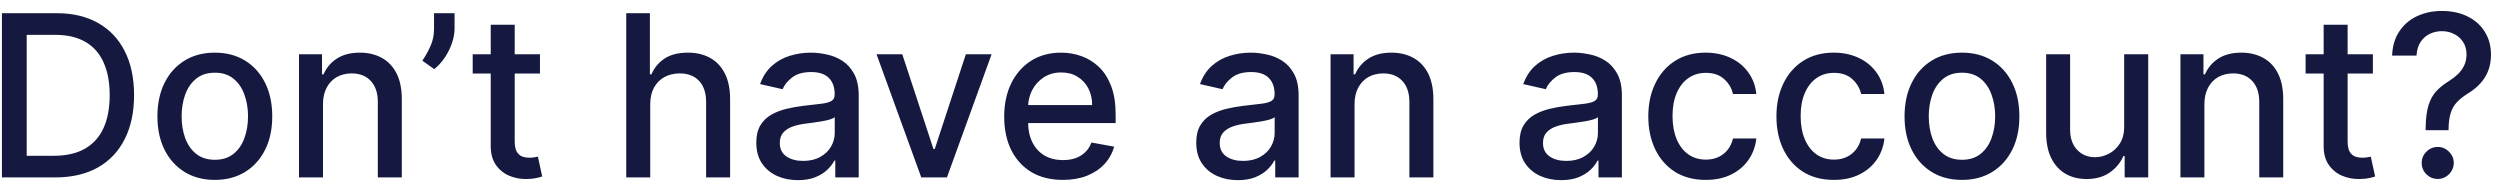 <svg width="155" height="12" viewBox="0 0 155 12" fill="none" xmlns="http://www.w3.org/2000/svg">
<path d="M3.415 11H0.119V0.818H3.519C4.517 0.818 5.374 1.022 6.089 1.43C6.805 1.834 7.354 2.416 7.735 3.175C8.12 3.93 8.312 4.837 8.312 5.894C8.312 6.955 8.118 7.866 7.73 8.629C7.346 9.391 6.789 9.978 6.06 10.389C5.33 10.796 4.449 11 3.415 11ZM1.655 9.658H3.33C4.106 9.658 4.75 9.512 5.264 9.22C5.778 8.925 6.162 8.499 6.418 7.942C6.673 7.382 6.8 6.7 6.8 5.894C6.8 5.095 6.673 4.418 6.418 3.861C6.166 3.304 5.79 2.881 5.289 2.593C4.789 2.305 4.167 2.161 3.425 2.161H1.655V9.658ZM13.319 11.154C12.604 11.154 11.979 10.99 11.445 10.662C10.912 10.334 10.497 9.875 10.202 9.285C9.907 8.695 9.76 8.005 9.76 7.217C9.76 6.424 9.907 5.732 10.202 5.138C10.497 4.545 10.912 4.085 11.445 3.756C11.979 3.428 12.604 3.264 13.319 3.264C14.035 3.264 14.66 3.428 15.194 3.756C15.727 4.085 16.142 4.545 16.437 5.138C16.732 5.732 16.879 6.424 16.879 7.217C16.879 8.005 16.732 8.695 16.437 9.285C16.142 9.875 15.727 10.334 15.194 10.662C14.66 10.99 14.035 11.154 13.319 11.154ZM13.324 9.906C13.788 9.906 14.173 9.784 14.478 9.538C14.783 9.293 15.008 8.967 15.154 8.559C15.303 8.151 15.378 7.702 15.378 7.212C15.378 6.724 15.303 6.277 15.154 5.869C15.008 5.458 14.783 5.129 14.478 4.88C14.173 4.631 13.788 4.507 13.324 4.507C12.857 4.507 12.469 4.631 12.161 4.88C11.856 5.129 11.629 5.458 11.48 5.869C11.334 6.277 11.261 6.724 11.261 7.212C11.261 7.702 11.334 8.151 11.48 8.559C11.629 8.967 11.856 9.293 12.161 9.538C12.469 9.784 12.857 9.906 13.324 9.906ZM20.025 6.466V11H18.538V3.364H19.965V4.607H20.06C20.235 4.202 20.51 3.877 20.885 3.632C21.263 3.387 21.738 3.264 22.312 3.264C22.832 3.264 23.288 3.374 23.679 3.592C24.07 3.808 24.373 4.129 24.589 4.557C24.804 4.984 24.912 5.513 24.912 6.143V11H23.425V6.322C23.425 5.768 23.281 5.336 22.993 5.024C22.704 4.709 22.308 4.552 21.805 4.552C21.46 4.552 21.153 4.626 20.885 4.776C20.62 4.925 20.409 5.143 20.254 5.432C20.101 5.717 20.025 6.062 20.025 6.466ZM28.183 0.818V1.773C28.183 2.054 28.13 2.351 28.024 2.663C27.921 2.971 27.776 3.268 27.587 3.553C27.398 3.838 27.176 4.083 26.921 4.288L26.185 3.761C26.38 3.476 26.549 3.173 26.692 2.852C26.838 2.53 26.91 2.175 26.91 1.788V0.818H28.183ZM33.478 3.364V4.557H29.307V3.364H33.478ZM30.425 1.534H31.912V8.758C31.912 9.046 31.955 9.263 32.041 9.409C32.127 9.552 32.238 9.649 32.374 9.702C32.514 9.752 32.664 9.777 32.827 9.777C32.946 9.777 33.05 9.769 33.14 9.752C33.229 9.736 33.299 9.722 33.349 9.712L33.617 10.94C33.531 10.973 33.408 11.007 33.249 11.04C33.09 11.076 32.891 11.096 32.653 11.099C32.262 11.106 31.897 11.037 31.559 10.891C31.221 10.745 30.947 10.519 30.739 10.214C30.53 9.91 30.425 9.527 30.425 9.066V1.534ZM40.314 6.466V11H38.827V0.818H40.294V4.607H40.389C40.568 4.196 40.841 3.869 41.209 3.627C41.577 3.385 42.057 3.264 42.651 3.264C43.174 3.264 43.632 3.372 44.023 3.587C44.417 3.803 44.722 4.124 44.938 4.552C45.156 4.976 45.266 5.506 45.266 6.143V11H43.779V6.322C43.779 5.762 43.635 5.327 43.347 5.019C43.058 4.708 42.657 4.552 42.144 4.552C41.792 4.552 41.477 4.626 41.199 4.776C40.924 4.925 40.707 5.143 40.548 5.432C40.392 5.717 40.314 6.062 40.314 6.466ZM49.472 11.169C48.988 11.169 48.55 11.079 48.159 10.901C47.768 10.718 47.458 10.455 47.229 10.11C47.004 9.765 46.891 9.343 46.891 8.842C46.891 8.411 46.974 8.057 47.14 7.778C47.306 7.5 47.529 7.28 47.811 7.117C48.093 6.955 48.408 6.832 48.756 6.749C49.104 6.666 49.458 6.603 49.82 6.56C50.277 6.507 50.648 6.464 50.933 6.431C51.218 6.395 51.425 6.337 51.555 6.257C51.684 6.178 51.749 6.048 51.749 5.869V5.835C51.749 5.4 51.626 5.064 51.381 4.825C51.139 4.587 50.778 4.467 50.297 4.467C49.796 4.467 49.402 4.578 49.114 4.8C48.829 5.019 48.631 5.263 48.522 5.531L47.125 5.213C47.291 4.749 47.533 4.375 47.851 4.089C48.172 3.801 48.542 3.592 48.959 3.463C49.377 3.33 49.816 3.264 50.277 3.264C50.582 3.264 50.905 3.301 51.246 3.374C51.591 3.443 51.913 3.572 52.211 3.761C52.513 3.95 52.76 4.22 52.952 4.572C53.144 4.92 53.24 5.372 53.24 5.929V11H51.788V9.956H51.729C51.633 10.148 51.488 10.337 51.296 10.523C51.104 10.708 50.857 10.863 50.555 10.985C50.254 11.108 49.892 11.169 49.472 11.169ZM49.795 9.976C50.206 9.976 50.557 9.895 50.849 9.732C51.144 9.57 51.367 9.358 51.52 9.096C51.676 8.831 51.754 8.547 51.754 8.246V7.261C51.7 7.314 51.598 7.364 51.445 7.411C51.296 7.454 51.126 7.492 50.933 7.525C50.741 7.555 50.554 7.583 50.371 7.609C50.189 7.633 50.037 7.652 49.914 7.669C49.626 7.705 49.362 7.767 49.124 7.853C48.888 7.939 48.699 8.063 48.557 8.226C48.418 8.385 48.348 8.597 48.348 8.862C48.348 9.23 48.484 9.509 48.756 9.697C49.028 9.883 49.374 9.976 49.795 9.976ZM61.479 3.364L58.71 11H57.119L54.345 3.364H55.941L57.875 9.24H57.954L59.883 3.364H61.479ZM65.894 11.154C65.142 11.154 64.494 10.993 63.95 10.672C63.41 10.347 62.992 9.891 62.697 9.305C62.406 8.715 62.26 8.024 62.26 7.232C62.26 6.449 62.406 5.76 62.697 5.163C62.992 4.567 63.403 4.101 63.93 3.766C64.46 3.432 65.08 3.264 65.79 3.264C66.221 3.264 66.638 3.335 67.042 3.478C67.447 3.62 67.81 3.844 68.131 4.149C68.453 4.454 68.706 4.85 68.892 5.337C69.078 5.821 69.17 6.41 69.17 7.102V7.629H63.1V6.516H67.714C67.714 6.125 67.634 5.778 67.475 5.477C67.316 5.172 67.092 4.931 66.804 4.756C66.519 4.58 66.184 4.492 65.799 4.492C65.382 4.492 65.017 4.595 64.706 4.8C64.397 5.003 64.159 5.268 63.99 5.596C63.824 5.921 63.741 6.274 63.741 6.655V7.525C63.741 8.035 63.831 8.469 64.01 8.827C64.192 9.185 64.446 9.459 64.77 9.648C65.095 9.833 65.475 9.926 65.909 9.926C66.191 9.926 66.448 9.886 66.68 9.807C66.912 9.724 67.112 9.601 67.281 9.439C67.45 9.277 67.579 9.076 67.669 8.837L69.076 9.091C68.963 9.505 68.761 9.868 68.469 10.18C68.181 10.488 67.818 10.728 67.38 10.901C66.946 11.07 66.451 11.154 65.894 11.154ZM76.747 11.169C76.263 11.169 75.826 11.079 75.434 10.901C75.043 10.718 74.734 10.455 74.505 10.11C74.279 9.765 74.167 9.343 74.167 8.842C74.167 8.411 74.25 8.057 74.415 7.778C74.581 7.5 74.805 7.28 75.087 7.117C75.368 6.955 75.683 6.832 76.031 6.749C76.379 6.666 76.734 6.603 77.095 6.56C77.552 6.507 77.924 6.464 78.209 6.431C78.494 6.395 78.701 6.337 78.83 6.257C78.959 6.178 79.024 6.048 79.024 5.869V5.835C79.024 5.4 78.901 5.064 78.656 4.825C78.414 4.587 78.053 4.467 77.572 4.467C77.072 4.467 76.677 4.578 76.389 4.8C76.104 5.019 75.907 5.263 75.797 5.531L74.4 5.213C74.566 4.749 74.808 4.375 75.126 4.089C75.448 3.801 75.817 3.592 76.235 3.463C76.653 3.33 77.092 3.264 77.552 3.264C77.857 3.264 78.18 3.301 78.522 3.374C78.867 3.443 79.188 3.572 79.486 3.761C79.788 3.95 80.035 4.22 80.227 4.572C80.419 4.92 80.515 5.372 80.515 5.929V11H79.064V9.956H79.004C78.908 10.148 78.764 10.337 78.572 10.523C78.379 10.708 78.132 10.863 77.831 10.985C77.529 11.108 77.168 11.169 76.747 11.169ZM77.07 9.976C77.481 9.976 77.832 9.895 78.124 9.732C78.419 9.57 78.643 9.358 78.795 9.096C78.951 8.831 79.029 8.547 79.029 8.246V7.261C78.976 7.314 78.873 7.364 78.721 7.411C78.572 7.454 78.401 7.492 78.209 7.525C78.016 7.555 77.829 7.583 77.647 7.609C77.465 7.633 77.312 7.652 77.189 7.669C76.901 7.705 76.638 7.767 76.399 7.853C76.164 7.939 75.975 8.063 75.832 8.226C75.693 8.385 75.623 8.597 75.623 8.862C75.623 9.23 75.759 9.509 76.031 9.697C76.303 9.883 76.649 9.976 77.07 9.976ZM83.982 6.466V11H82.495V3.364H83.922V4.607H84.017C84.192 4.202 84.467 3.877 84.842 3.632C85.22 3.387 85.695 3.264 86.269 3.264C86.789 3.264 87.245 3.374 87.636 3.592C88.027 3.808 88.33 4.129 88.546 4.557C88.761 4.984 88.869 5.513 88.869 6.143V11H87.382V6.322C87.382 5.768 87.238 5.336 86.95 5.024C86.662 4.709 86.266 4.552 85.762 4.552C85.417 4.552 85.11 4.626 84.842 4.776C84.577 4.925 84.366 5.143 84.211 5.432C84.058 5.717 83.982 6.062 83.982 6.466ZM96.79 11.169C96.306 11.169 95.868 11.079 95.478 10.901C95.086 10.718 94.776 10.455 94.548 10.11C94.322 9.765 94.21 9.343 94.21 8.842C94.21 8.411 94.293 8.057 94.458 7.778C94.624 7.5 94.848 7.28 95.129 7.117C95.411 6.955 95.726 6.832 96.074 6.749C96.422 6.666 96.777 6.603 97.138 6.56C97.595 6.507 97.967 6.464 98.252 6.431C98.537 6.395 98.744 6.337 98.873 6.257C99.002 6.178 99.067 6.048 99.067 5.869V5.835C99.067 5.4 98.944 5.064 98.699 4.825C98.457 4.587 98.096 4.467 97.615 4.467C97.115 4.467 96.72 4.578 96.432 4.8C96.147 5.019 95.95 5.263 95.84 5.531L94.443 5.213C94.609 4.749 94.851 4.375 95.169 4.089C95.491 3.801 95.86 3.592 96.278 3.463C96.695 3.33 97.135 3.264 97.595 3.264C97.9 3.264 98.223 3.301 98.565 3.374C98.909 3.443 99.231 3.572 99.529 3.761C99.831 3.95 100.078 4.22 100.27 4.572C100.462 4.92 100.558 5.372 100.558 5.929V11H99.107V9.956H99.047C98.951 10.148 98.807 10.337 98.615 10.523C98.422 10.708 98.175 10.863 97.874 10.985C97.572 11.108 97.211 11.169 96.79 11.169ZM97.113 9.976C97.524 9.976 97.875 9.895 98.167 9.732C98.462 9.57 98.686 9.358 98.838 9.096C98.994 8.831 99.072 8.547 99.072 8.246V7.261C99.019 7.314 98.916 7.364 98.764 7.411C98.615 7.454 98.444 7.492 98.252 7.525C98.059 7.555 97.872 7.583 97.69 7.609C97.507 7.633 97.355 7.652 97.232 7.669C96.944 7.705 96.681 7.767 96.442 7.853C96.207 7.939 96.018 8.063 95.875 8.226C95.736 8.385 95.666 8.597 95.666 8.862C95.666 9.23 95.802 9.509 96.074 9.697C96.346 9.883 96.692 9.976 97.113 9.976ZM105.755 11.154C105.016 11.154 104.379 10.987 103.846 10.652C103.316 10.314 102.908 9.848 102.623 9.255C102.338 8.662 102.195 7.982 102.195 7.217C102.195 6.441 102.341 5.757 102.633 5.163C102.924 4.567 103.335 4.101 103.866 3.766C104.396 3.432 105.021 3.264 105.74 3.264C106.32 3.264 106.837 3.372 107.291 3.587C107.745 3.799 108.112 4.098 108.39 4.482C108.672 4.867 108.839 5.316 108.892 5.83H107.445C107.366 5.472 107.183 5.163 106.898 4.905C106.617 4.646 106.239 4.517 105.765 4.517C105.351 4.517 104.988 4.626 104.676 4.845C104.368 5.061 104.128 5.369 103.955 5.77C103.783 6.168 103.697 6.638 103.697 7.182C103.697 7.739 103.781 8.219 103.95 8.624C104.119 9.028 104.358 9.341 104.666 9.563C104.978 9.785 105.344 9.896 105.765 9.896C106.047 9.896 106.302 9.845 106.531 9.742C106.763 9.636 106.956 9.485 107.112 9.29C107.271 9.094 107.382 8.859 107.445 8.584H108.892C108.839 9.078 108.678 9.518 108.41 9.906C108.141 10.294 107.782 10.599 107.331 10.821C106.884 11.043 106.358 11.154 105.755 11.154ZM113.698 11.154C112.959 11.154 112.323 10.987 111.789 10.652C111.259 10.314 110.851 9.848 110.566 9.255C110.281 8.662 110.139 7.982 110.139 7.217C110.139 6.441 110.285 5.757 110.576 5.163C110.868 4.567 111.279 4.101 111.809 3.766C112.339 3.432 112.964 3.264 113.683 3.264C114.263 3.264 114.78 3.372 115.235 3.587C115.689 3.799 116.055 4.098 116.333 4.482C116.615 4.867 116.782 5.316 116.835 5.83H115.389C115.309 5.472 115.127 5.163 114.842 4.905C114.56 4.646 114.182 4.517 113.708 4.517C113.294 4.517 112.931 4.626 112.619 4.845C112.311 5.061 112.071 5.369 111.899 5.77C111.726 6.168 111.64 6.638 111.64 7.182C111.64 7.739 111.725 8.219 111.894 8.624C112.063 9.028 112.301 9.341 112.61 9.563C112.921 9.785 113.287 9.896 113.708 9.896C113.99 9.896 114.245 9.845 114.474 9.742C114.706 9.636 114.9 9.485 115.056 9.29C115.215 9.094 115.326 8.859 115.389 8.584H116.835C116.782 9.078 116.622 9.518 116.353 9.906C116.085 10.294 115.725 10.599 115.274 10.821C114.827 11.043 114.302 11.154 113.698 11.154ZM121.642 11.154C120.926 11.154 120.301 10.99 119.767 10.662C119.234 10.334 118.819 9.875 118.525 9.285C118.23 8.695 118.082 8.005 118.082 7.217C118.082 6.424 118.23 5.732 118.525 5.138C118.819 4.545 119.234 4.085 119.767 3.756C120.301 3.428 120.926 3.264 121.642 3.264C122.358 3.264 122.982 3.428 123.516 3.756C124.05 4.085 124.464 4.545 124.759 5.138C125.054 5.732 125.201 6.424 125.201 7.217C125.201 8.005 125.054 8.695 124.759 9.285C124.464 9.875 124.05 10.334 123.516 10.662C122.982 10.99 122.358 11.154 121.642 11.154ZM121.647 9.906C122.111 9.906 122.495 9.784 122.8 9.538C123.105 9.293 123.33 8.967 123.476 8.559C123.625 8.151 123.7 7.702 123.7 7.212C123.7 6.724 123.625 6.277 123.476 5.869C123.33 5.458 123.105 5.129 122.8 4.88C122.495 4.631 122.111 4.507 121.647 4.507C121.179 4.507 120.792 4.631 120.483 4.88C120.178 5.129 119.951 5.458 119.802 5.869C119.656 6.277 119.583 6.724 119.583 7.212C119.583 7.702 119.656 8.151 119.802 8.559C119.951 8.967 120.178 9.293 120.483 9.538C120.792 9.784 121.179 9.906 121.647 9.906ZM131.698 7.833V3.364H133.189V11H131.728V9.678H131.648C131.473 10.085 131.191 10.425 130.803 10.697C130.419 10.965 129.94 11.099 129.366 11.099C128.876 11.099 128.442 10.992 128.064 10.776C127.689 10.557 127.394 10.234 127.179 9.807C126.967 9.379 126.861 8.851 126.861 8.221V3.364H128.347V8.042C128.347 8.562 128.491 8.977 128.78 9.285C129.068 9.593 129.443 9.747 129.903 9.747C130.182 9.747 130.458 9.678 130.733 9.538C131.012 9.399 131.242 9.189 131.425 8.907C131.61 8.625 131.701 8.267 131.698 7.833ZM136.673 6.466V11H135.187V3.364H136.614V4.607H136.708C136.884 4.202 137.159 3.877 137.533 3.632C137.911 3.387 138.387 3.264 138.96 3.264C139.481 3.264 139.936 3.374 140.327 3.592C140.719 3.808 141.022 4.129 141.237 4.557C141.453 4.984 141.56 5.513 141.56 6.143V11H140.074V6.322C140.074 5.768 139.93 5.336 139.641 5.024C139.353 4.709 138.957 4.552 138.453 4.552C138.108 4.552 137.802 4.626 137.533 4.776C137.268 4.925 137.058 5.143 136.902 5.432C136.75 5.717 136.673 6.062 136.673 6.466ZM147.119 3.364V4.557H142.947V3.364H147.119ZM144.066 1.534H145.553V8.758C145.553 9.046 145.596 9.263 145.682 9.409C145.768 9.552 145.879 9.649 146.015 9.702C146.154 9.752 146.305 9.777 146.467 9.777C146.587 9.777 146.691 9.769 146.781 9.752C146.87 9.736 146.94 9.722 146.989 9.712L147.258 10.94C147.172 10.973 147.049 11.007 146.89 11.04C146.731 11.076 146.532 11.096 146.293 11.099C145.902 11.106 145.538 11.037 145.2 10.891C144.862 10.745 144.588 10.519 144.379 10.214C144.17 9.91 144.066 9.527 144.066 9.066V1.534ZM150.389 8.072V7.977C150.395 7.361 150.457 6.87 150.573 6.506C150.692 6.141 150.861 5.846 151.08 5.621C151.298 5.395 151.562 5.19 151.87 5.004C152.069 4.878 152.248 4.737 152.407 4.582C152.566 4.426 152.692 4.247 152.785 4.045C152.878 3.843 152.924 3.619 152.924 3.374C152.924 3.079 152.855 2.823 152.715 2.608C152.576 2.393 152.391 2.227 152.159 2.111C151.93 1.991 151.675 1.932 151.393 1.932C151.138 1.932 150.894 1.985 150.662 2.091C150.43 2.197 150.238 2.363 150.085 2.588C149.933 2.81 149.845 3.097 149.822 3.448H148.311C148.334 2.852 148.485 2.348 148.763 1.937C149.041 1.522 149.409 1.209 149.867 0.997C150.327 0.785 150.836 0.679 151.393 0.679C152.003 0.679 152.536 0.793 152.994 1.022C153.451 1.247 153.806 1.564 154.058 1.972C154.313 2.376 154.441 2.848 154.441 3.388C154.441 3.76 154.383 4.094 154.267 4.393C154.151 4.688 153.985 4.951 153.769 5.183C153.557 5.415 153.302 5.621 153.004 5.8C152.722 5.975 152.493 6.158 152.318 6.347C152.145 6.536 152.019 6.759 151.94 7.018C151.86 7.276 151.817 7.596 151.811 7.977V8.072H150.389ZM151.139 11.095C150.868 11.095 150.634 10.998 150.438 10.806C150.243 10.611 150.145 10.375 150.145 10.1C150.145 9.828 150.243 9.596 150.438 9.404C150.634 9.209 150.868 9.111 151.139 9.111C151.408 9.111 151.64 9.209 151.835 9.404C152.034 9.596 152.134 9.828 152.134 10.1C152.134 10.282 152.087 10.45 151.994 10.602C151.905 10.751 151.786 10.871 151.637 10.96C151.487 11.05 151.322 11.095 151.139 11.095Z" fill="#151940"/>
</svg>
